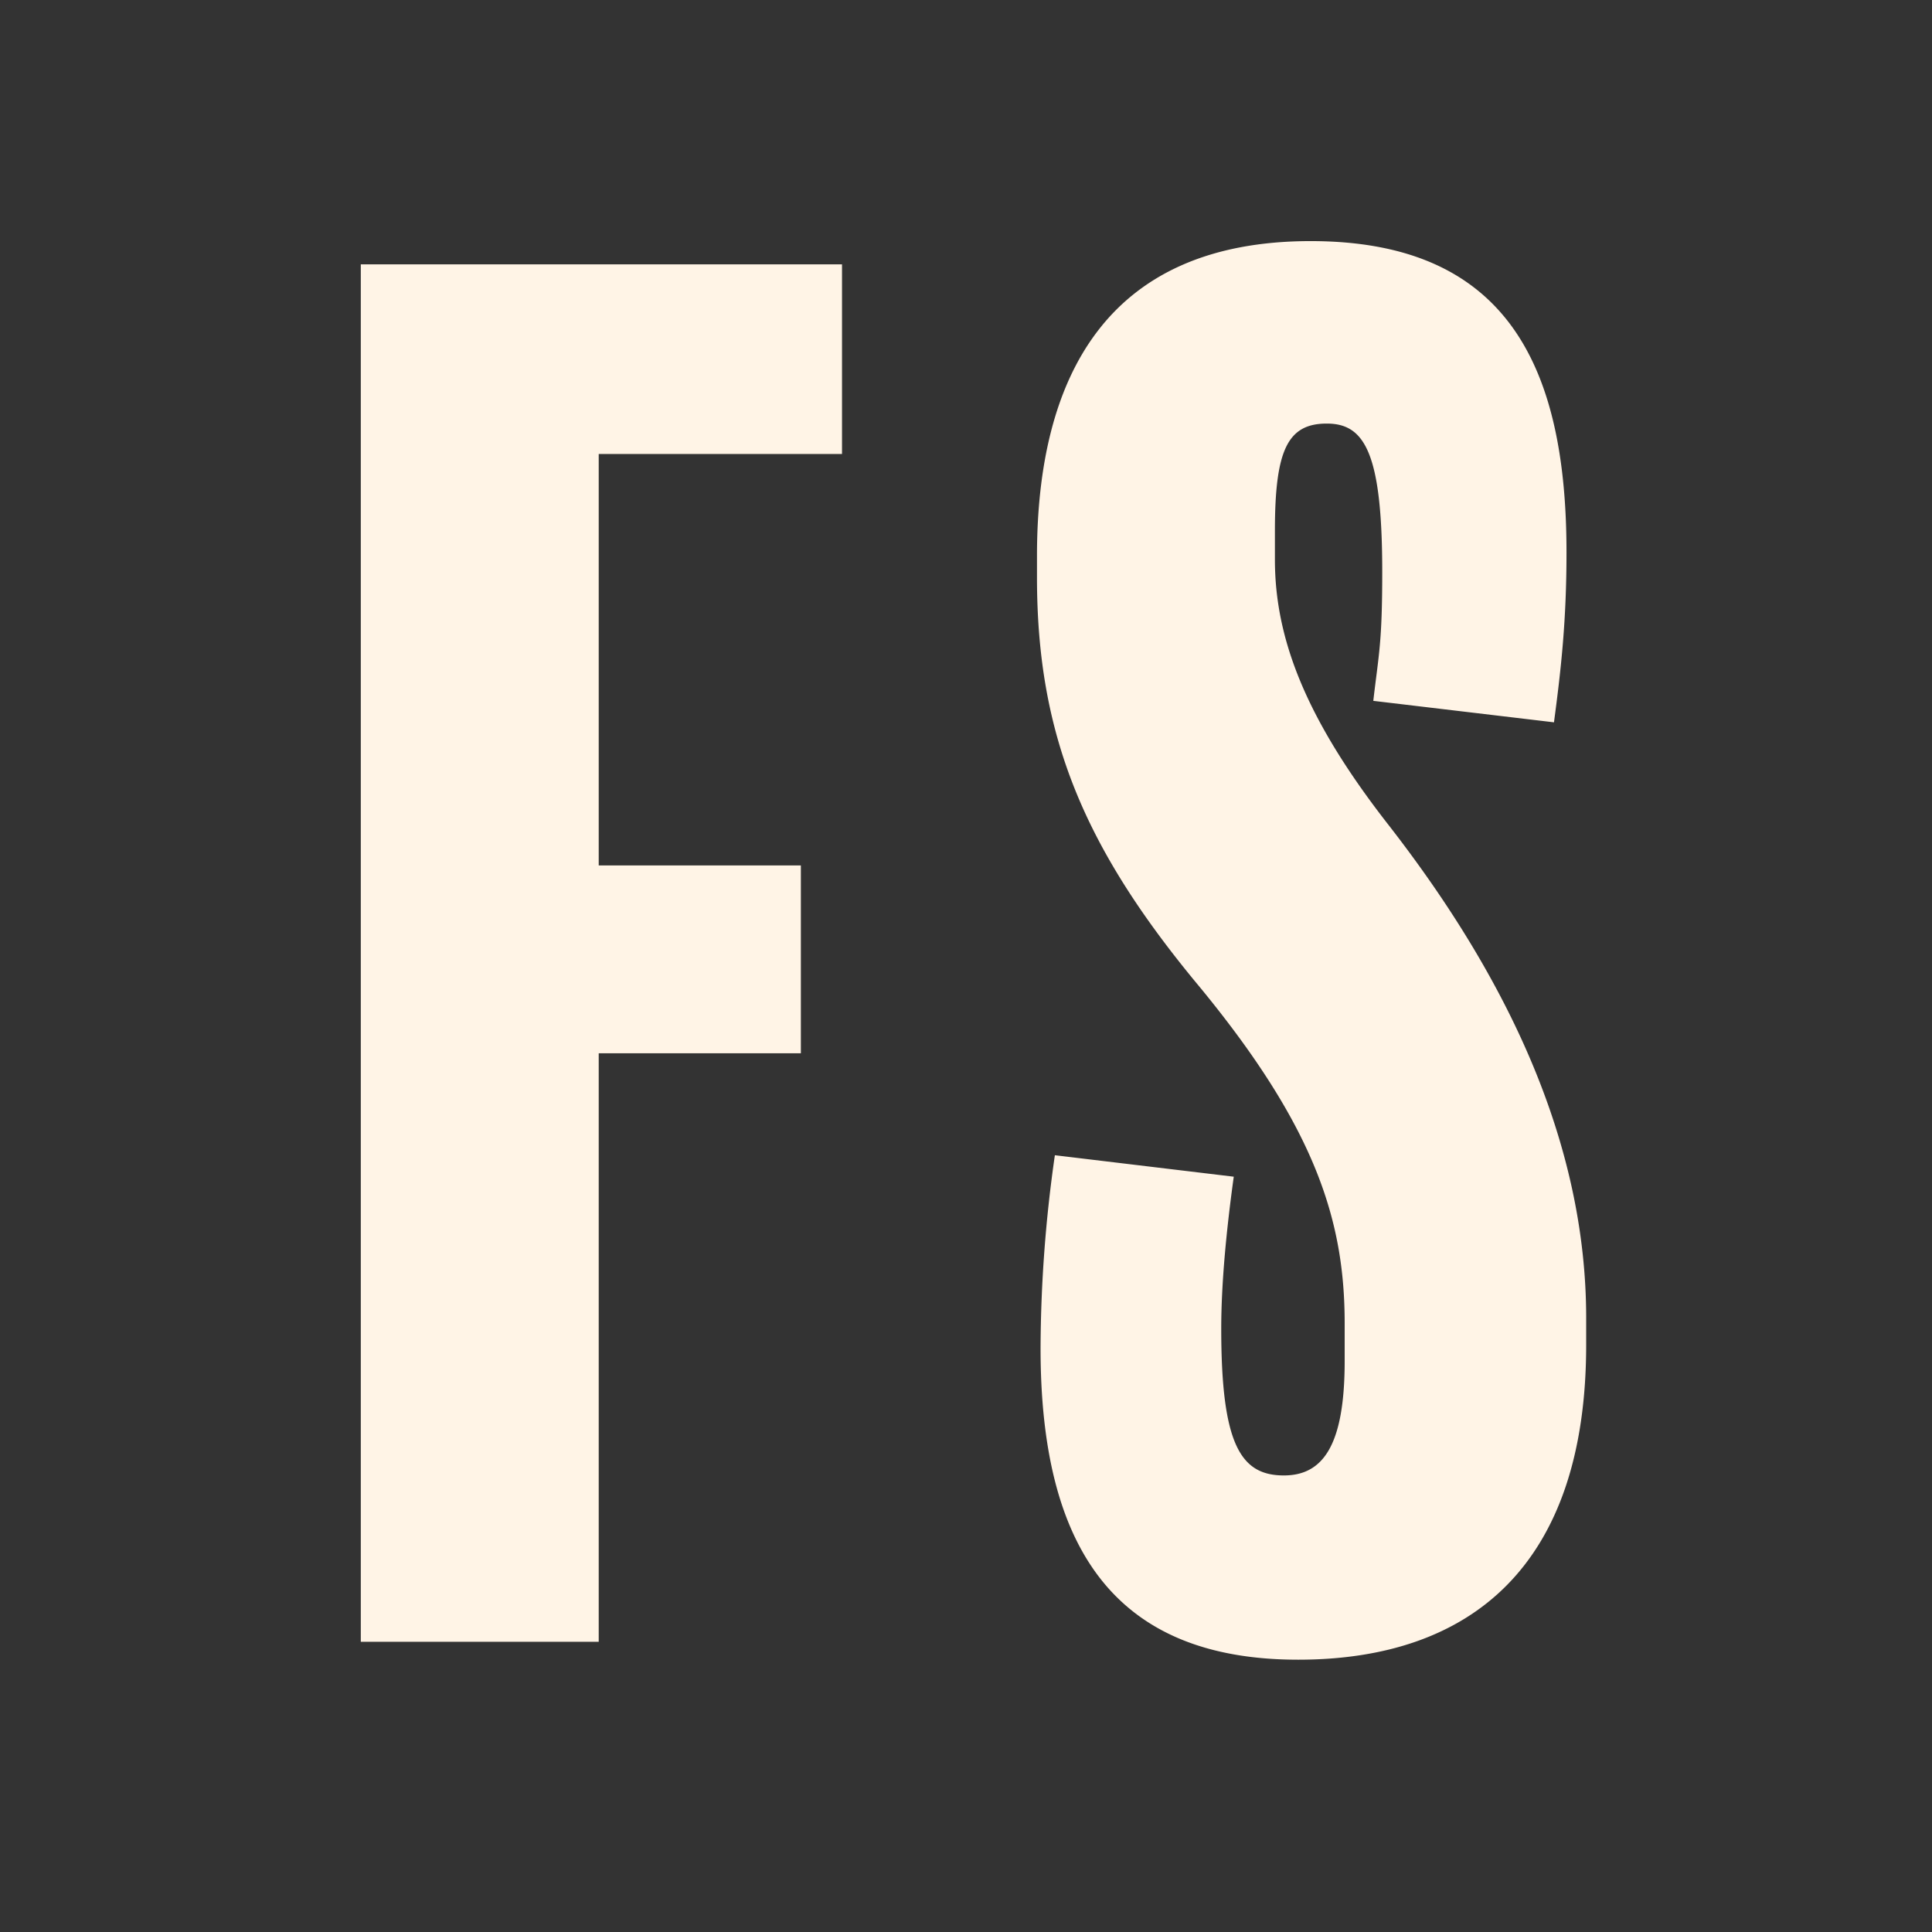 <svg xmlns="http://www.w3.org/2000/svg" viewBox="0 0 1080 1080"><rect x="0" y="0" width="1080" height="1080" fill="#333333" stroke="none"/><defs><style>.cls-1{fill:#fff4e6;}</style></defs><g id="Layer_4" data-name="Layer 4"><path class="cls-1" d="M470.69,253.78h-136v230h113v105h-113v329h-133v-770h269Z"/><path class="cls-1" d="M886.68,751.78c0,123-64,176-161,176-103,0-144-63-144-174a772.23,772.23,0,0,1,8-108l100,12c-4,29-7,59-7,85,0,65,11,82,35,82,22,0,34-17,34-64v-21c0-57-16-109-81-188-65-78-91-141-91-229v-12c0-100,39-176,153-176,109,0,143,69,143,174,0,38-3,65-7,95l-101-12c3-26,5-32,5-72,0-67-10-83-31-83-22,0-29,15-29,60v16c0,44,17,89,64,149,66,85,110,177,110,275Z"/></g></svg>